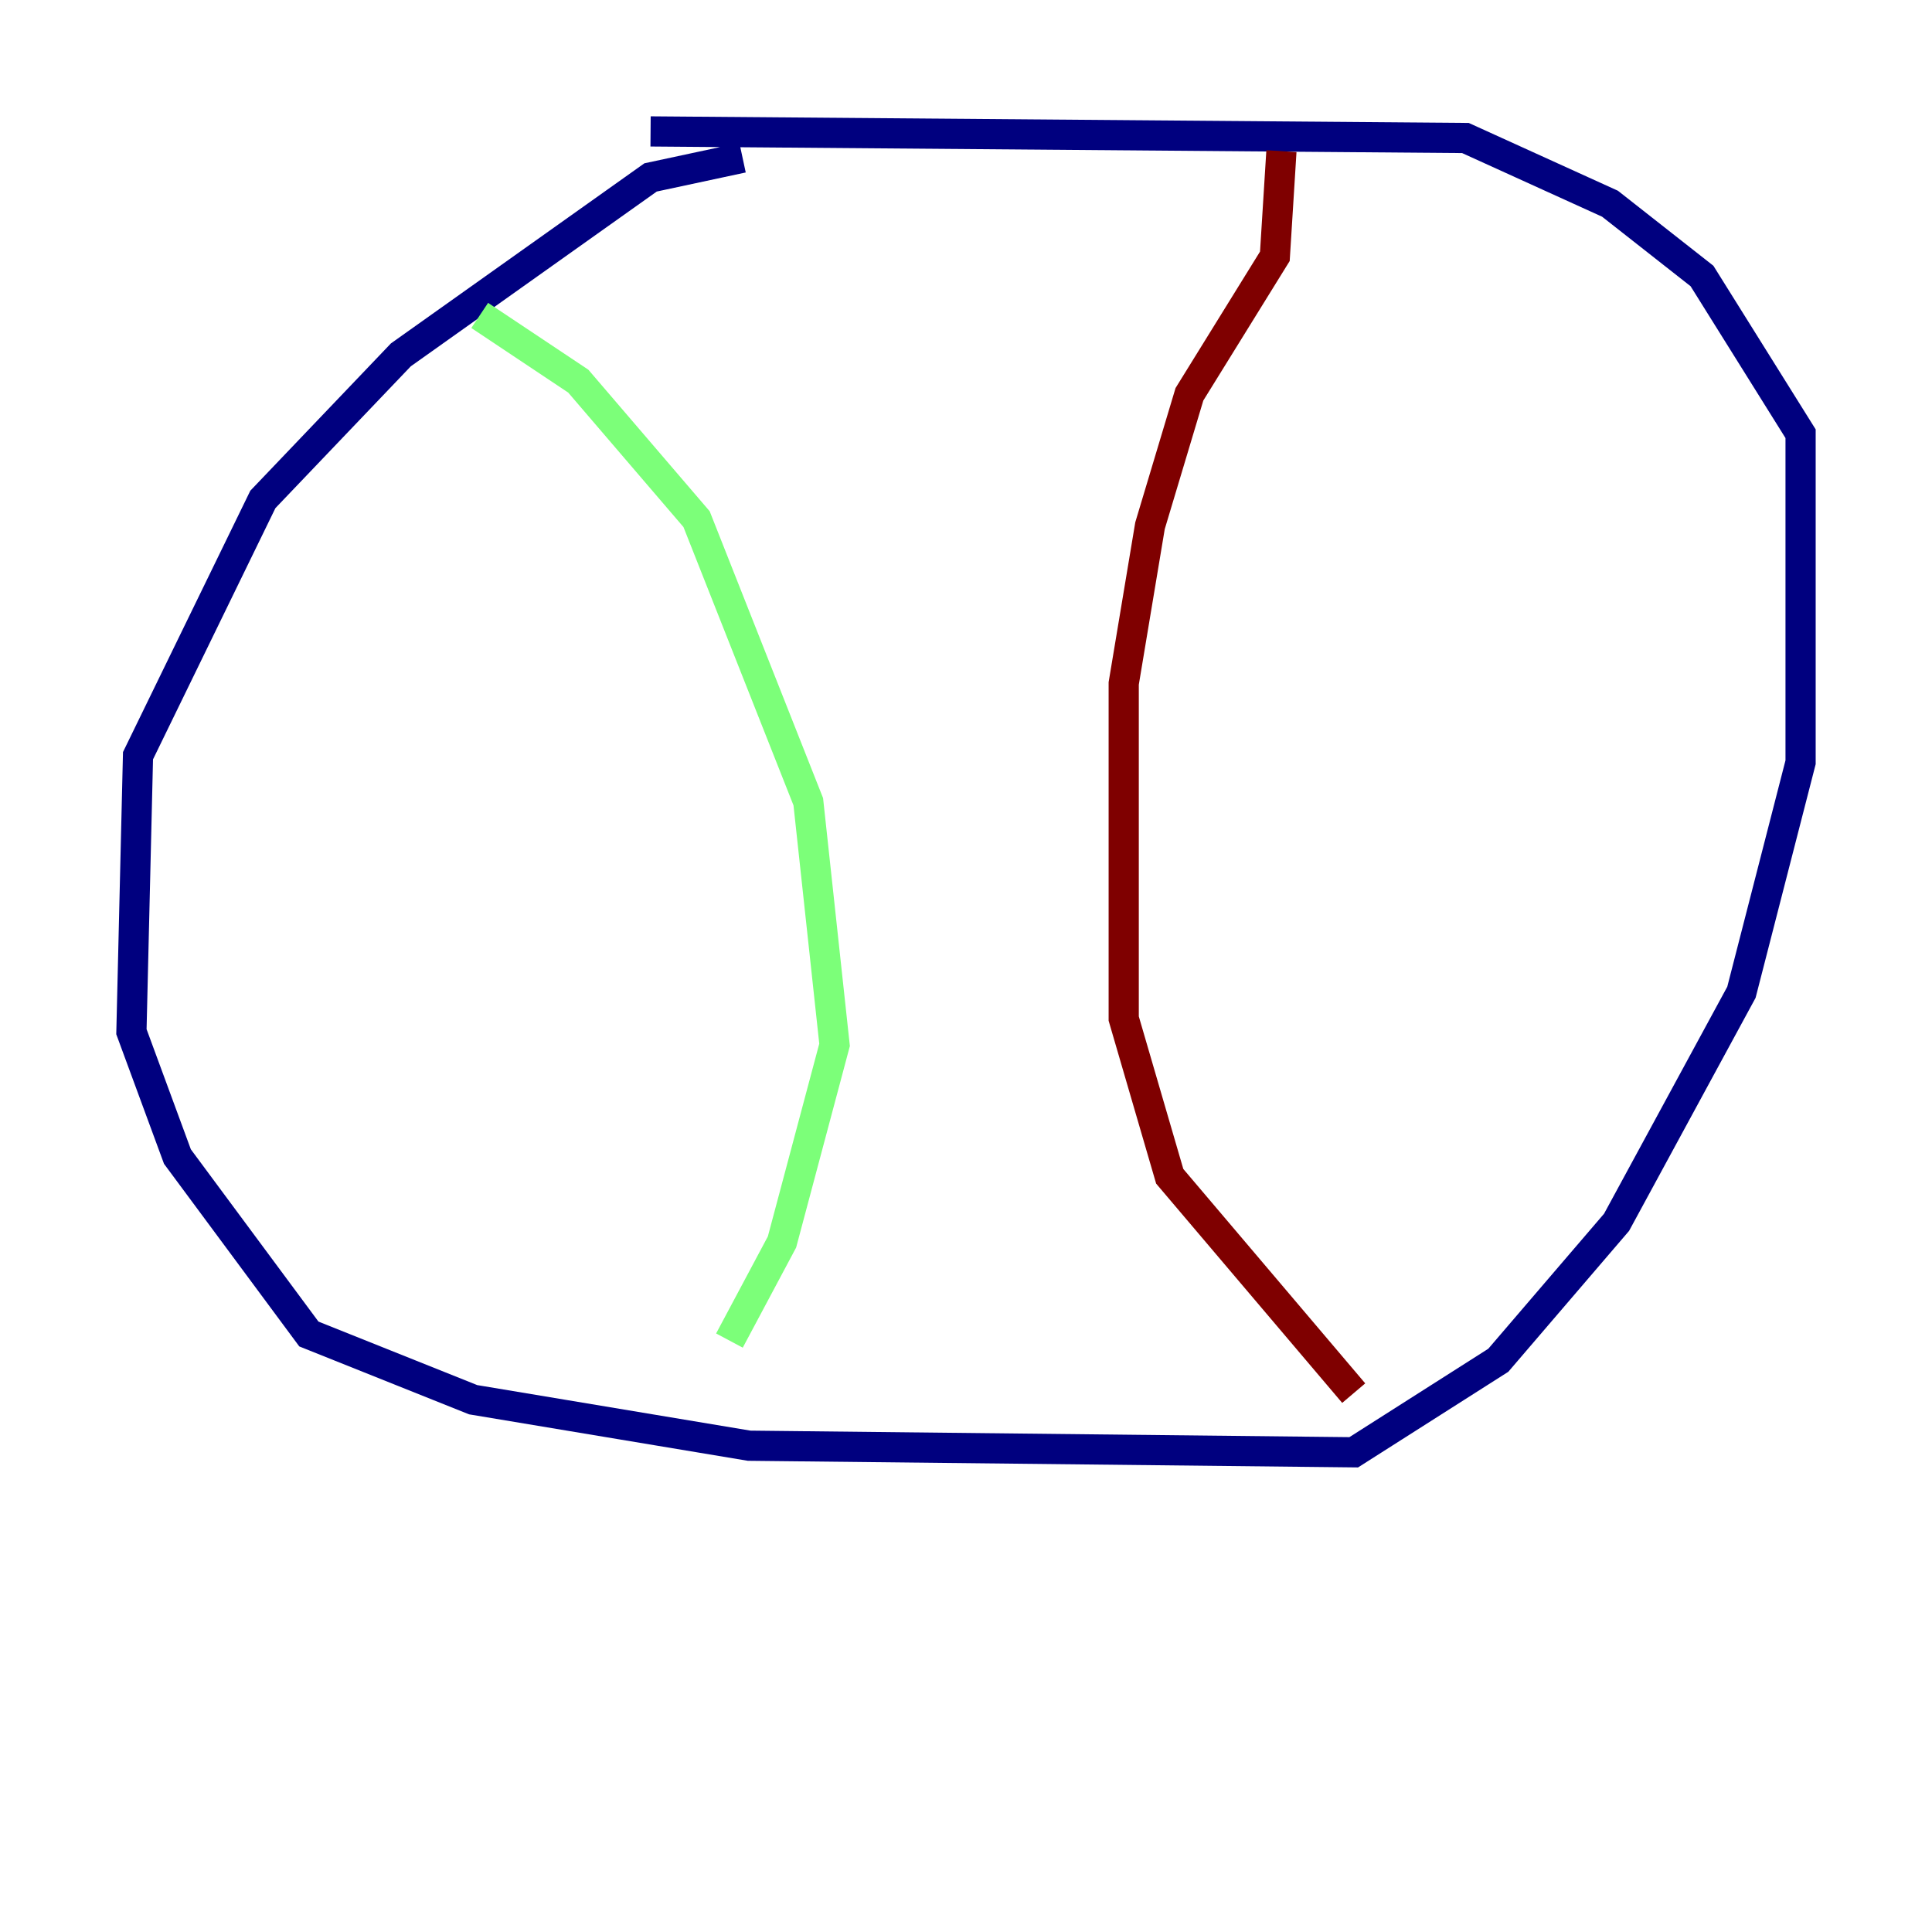 <?xml version="1.0" encoding="utf-8" ?>
<svg baseProfile="tiny" height="128" version="1.2" viewBox="0,0,128,128" width="128" xmlns="http://www.w3.org/2000/svg" xmlns:ev="http://www.w3.org/2001/xml-events" xmlns:xlink="http://www.w3.org/1999/xlink"><defs /><polyline fill="none" points="49.197,10.449 43.102,11.755 26.558,23.51 17.415,33.088 9.143,50.068 8.707,68.354 11.755,76.626 20.463,88.381 31.347,92.735 49.633,95.782 89.687,96.218 99.265,90.122 107.102,80.98 115.374,65.742 119.293,50.503 119.293,28.735 112.762,18.286 106.667,13.497 97.088,9.143 43.102,8.707" stroke="#00007f" stroke-width="2" /><polyline fill="none" points="31.782,20.898 38.313,25.252 46.15,34.395 53.551,53.116 55.292,69.225 51.809,82.286 48.327,88.816" stroke="#7cff79" stroke-width="2" /><polyline fill="none" points="84.898,10.014 84.463,16.98 78.803,26.122 76.191,34.83 74.449,45.279 74.449,67.483 77.497,77.932 89.687,92.299" stroke="#7f0000" stroke-width="2" /></svg>